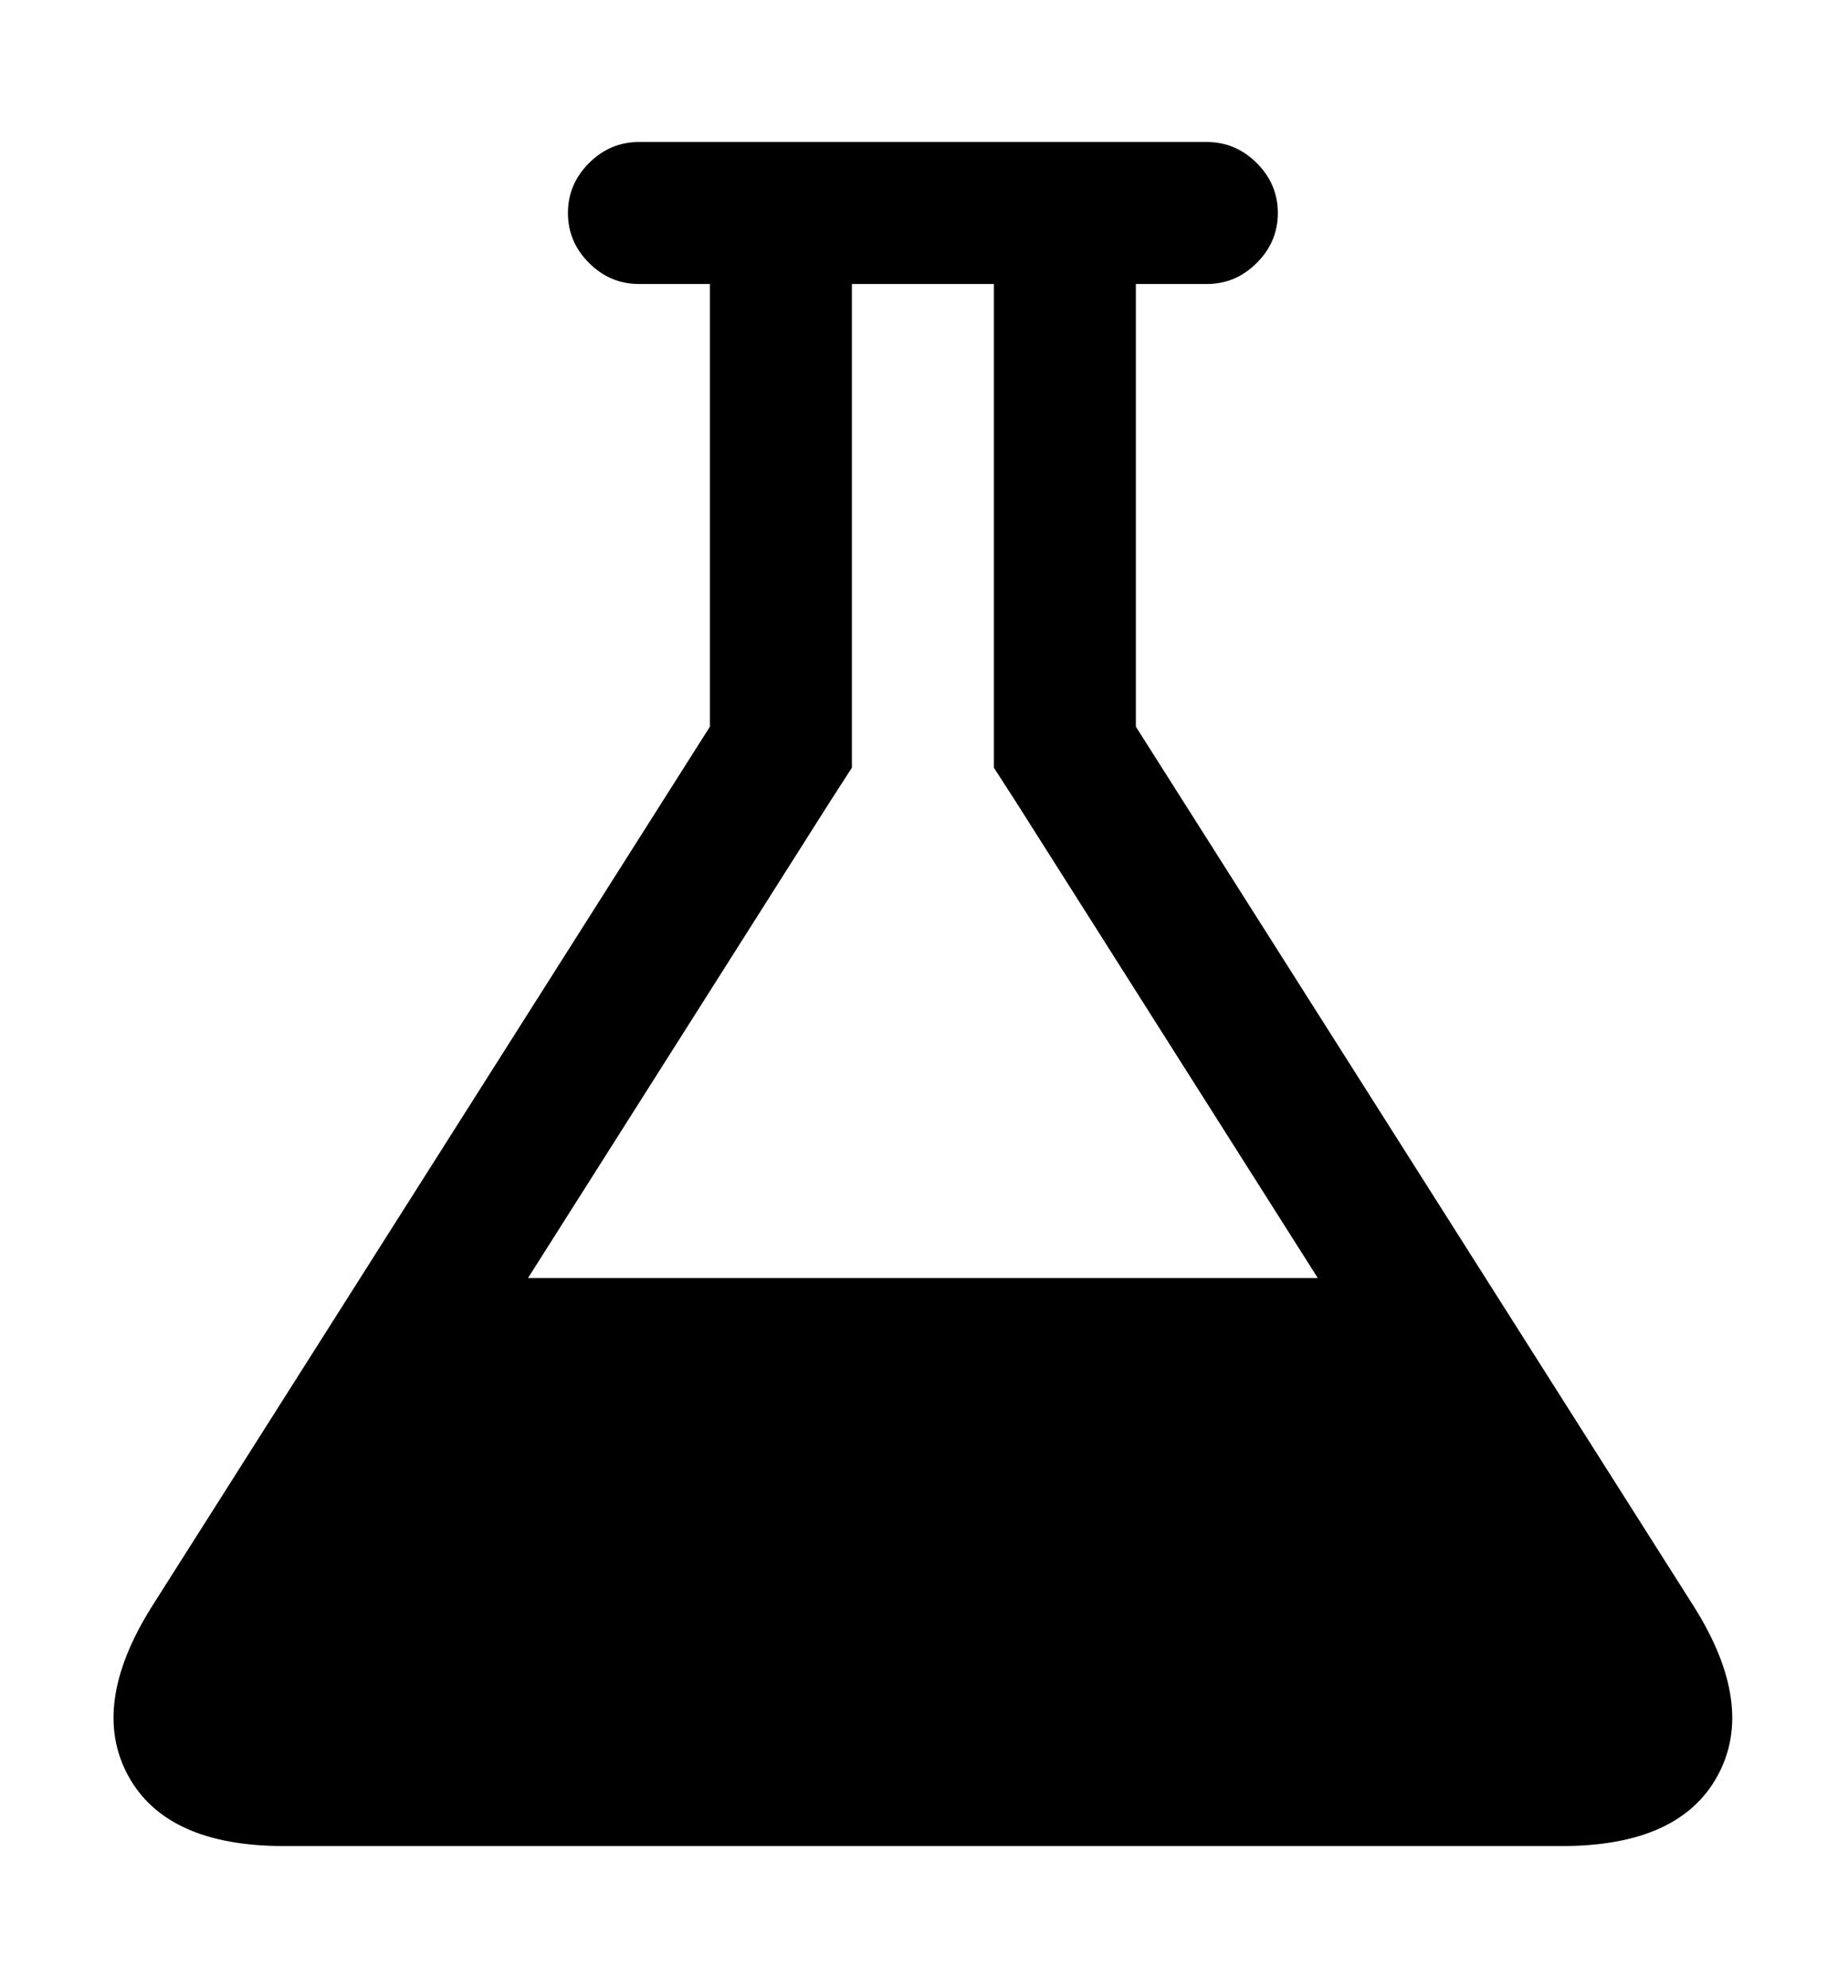 <?xml version="1.0" encoding="utf-8"?>
<!-- Generated by IcoMoon.io -->
<!DOCTYPE svg PUBLIC "-//W3C//DTD SVG 1.1//EN" "http://www.w3.org/Graphics/SVG/1.1/DTD/svg11.dtd">
<svg version="1.1" xmlns="http://www.w3.org/2000/svg" xmlns:xlink="http://www.w3.org/1999/xlink" width="476" height="512" viewBox="0 0 476 512">
<g>
</g>
	<path d="M436.286 413.714q16 25.428 6.143 43.572t-40.143 18.143h-329.143q-30.285 0-40.143-18.143t6.143-43.572l143.714-226.571v-114h-18.286q-7.428 0-12.857-5.428t-5.429-12.857 5.428-12.857 12.857-5.428h146.286q7.428 0 12.857 5.428t5.428 12.857-5.428 12.857-12.857 5.428h-18.286v114zM213.714 206.571l-77.714 122.571h203.428l-77.714-122.572-5.714-8.857v-124.571h-36.572v124.572z" fill="#000000" />
</svg>
